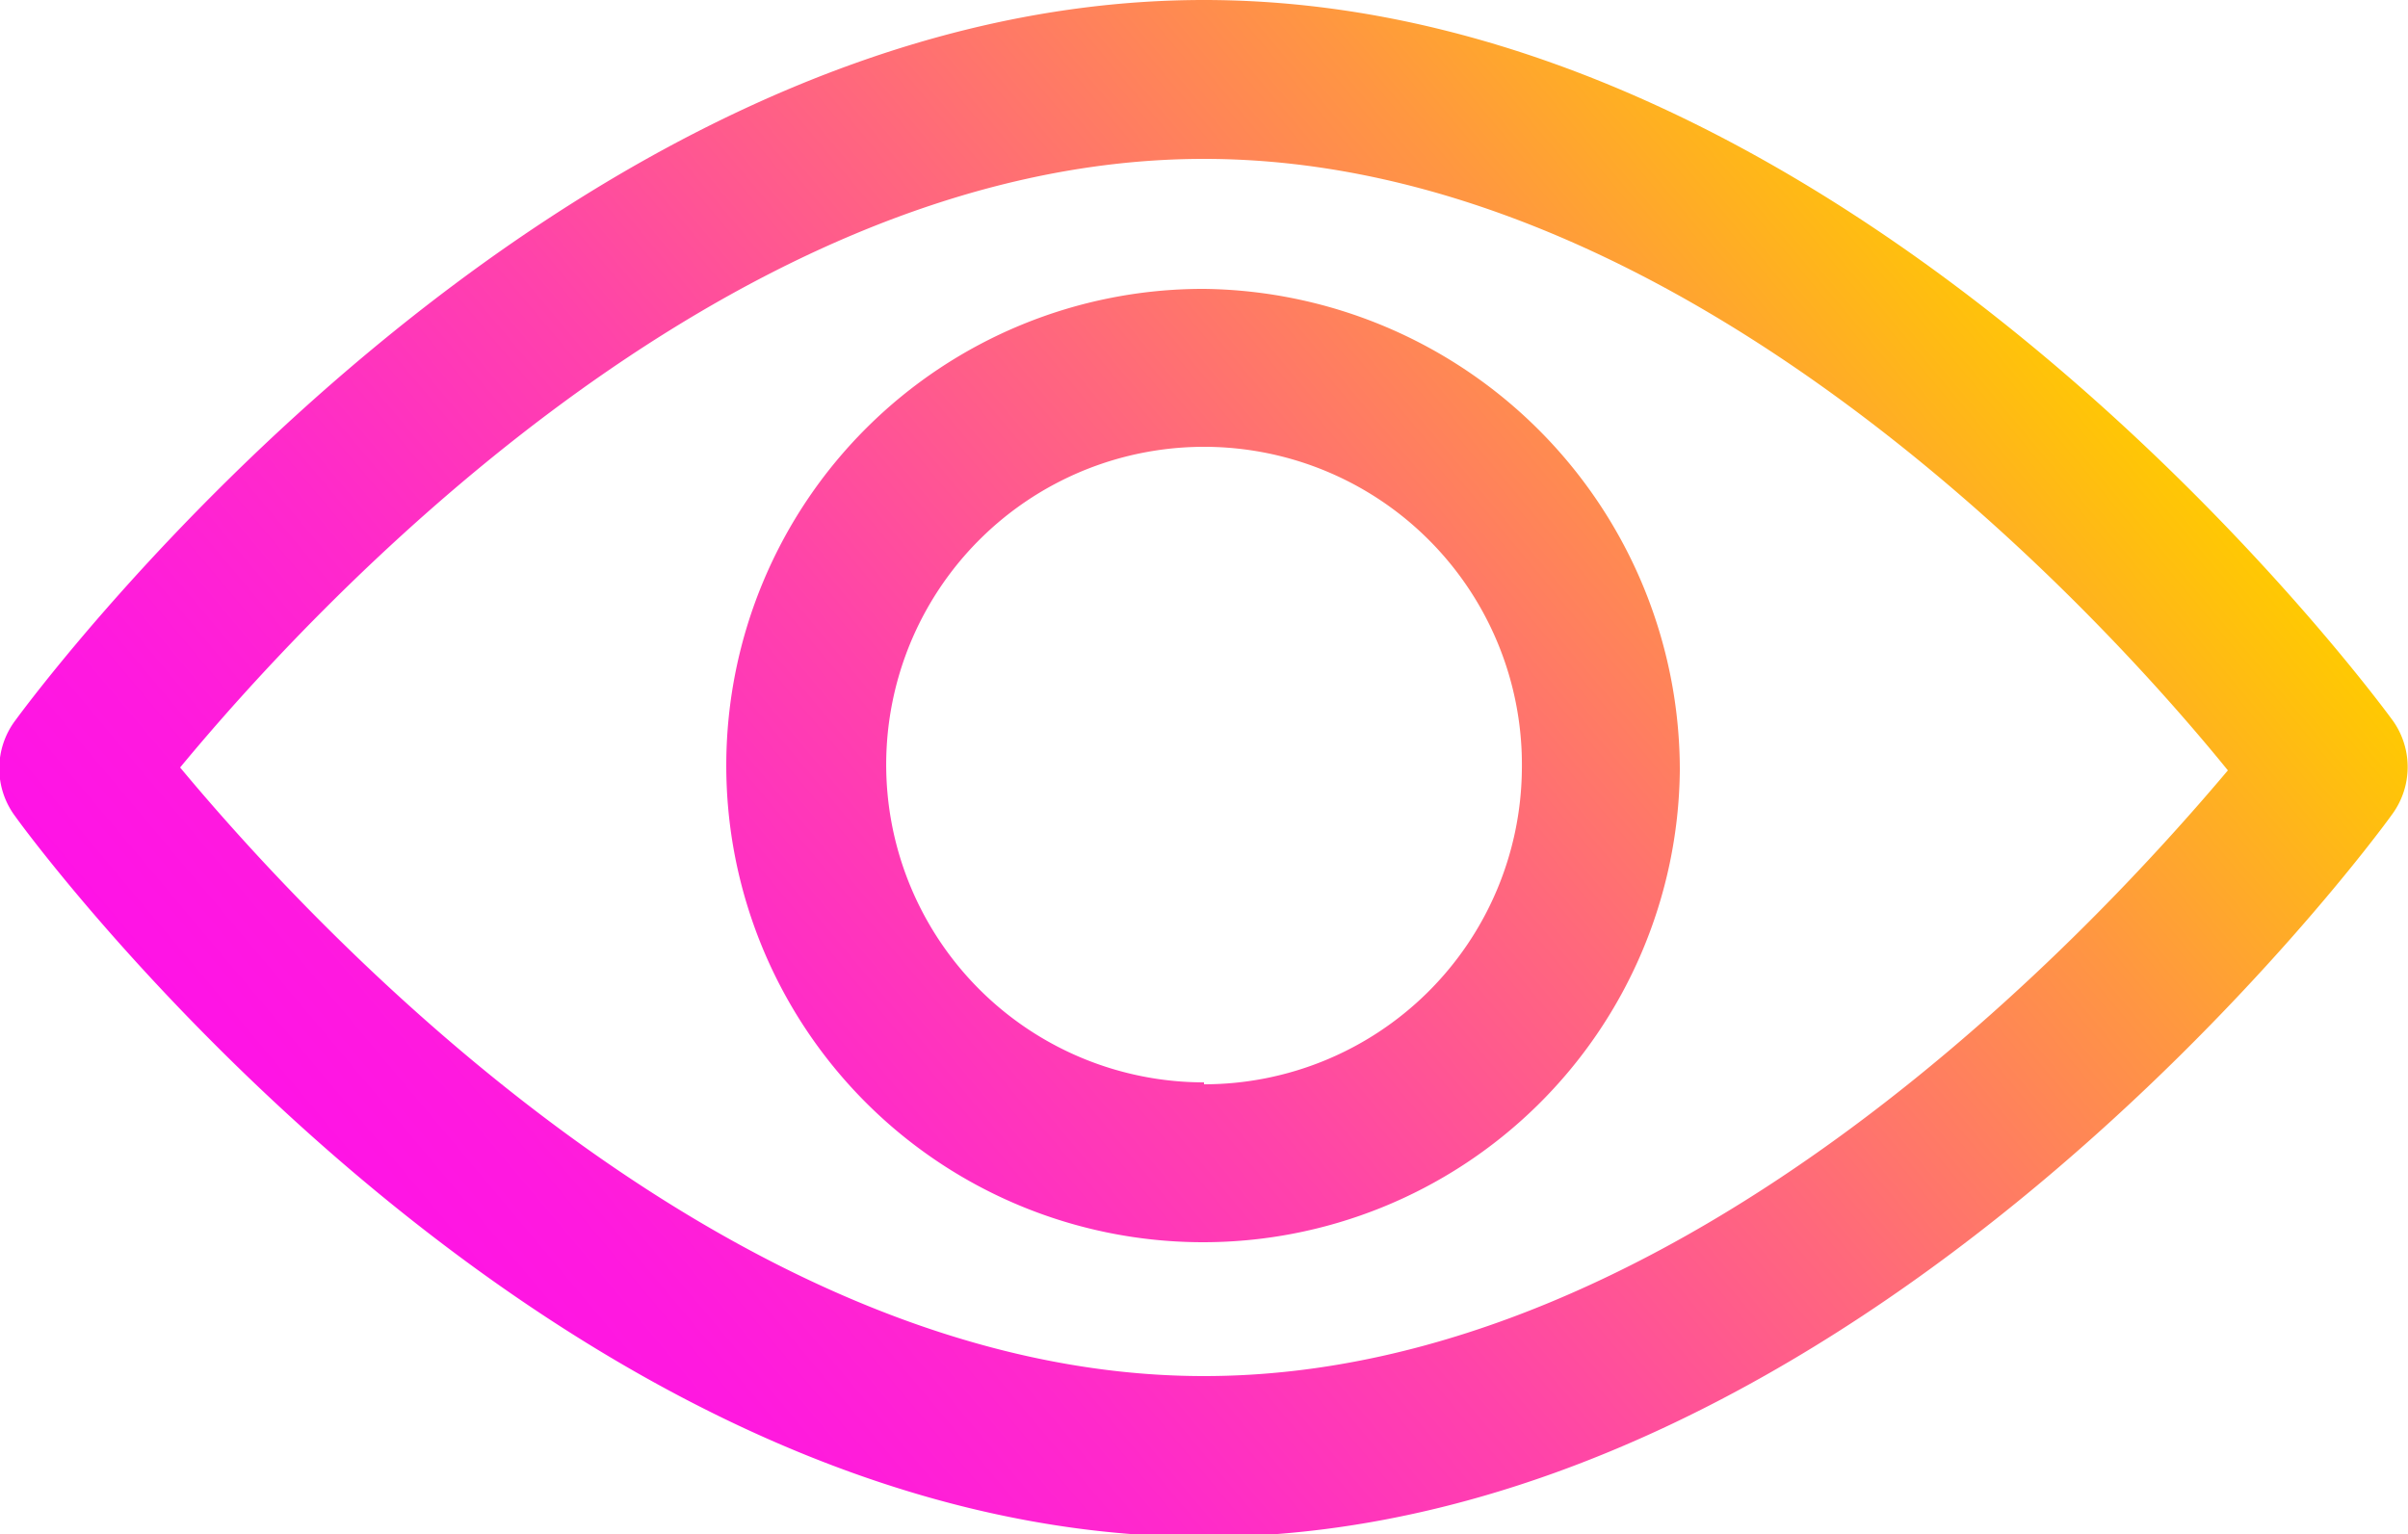 <svg xmlns="http://www.w3.org/2000/svg" xmlns:xlink="http://www.w3.org/1999/xlink" viewBox="0 0 25 15.93"><defs><style>.cls-1{fill:url(#New_Gradient_Swatch);}</style><linearGradient id="New_Gradient_Swatch" x1="5" y1="14.26" x2="20" y2="1.67" gradientUnits="userSpaceOnUse"><stop offset="0" stop-color="#ff13e6"/><stop offset="0.09" stop-color="#ff19df"/><stop offset="0.23" stop-color="#ff29cb"/><stop offset="0.4" stop-color="#ff43aa"/><stop offset="0.59" stop-color="#ff687c"/><stop offset="0.8" stop-color="#ff9642"/><stop offset="1" stop-color="#ffc902"/></linearGradient></defs><title>WhatWeDoIcons</title><g id="Copy"><path class="cls-1" d="M24.84,7.48C24.62,7.18,19.3,0,12.5,0S.38,7.18.16,7.48a.83.83,0,0,0,0,1c.22.31,5.54,7.48,12.34,7.48S24.62,8.76,24.84,8.45A.83.83,0,0,0,24.84,7.48ZM12.5,14.29c-5,0-9.34-4.77-10.63-6.32C3.16,6.41,7.48,1.65,12.5,1.65S21.84,6.41,23.13,8C21.84,9.53,17.52,14.29,12.5,14.29ZM12.5,3A4.95,4.95,0,1,0,17.44,8,5,5,0,0,0,12.5,3Zm0,8.24A3.3,3.3,0,1,1,15.8,8,3.3,3.3,0,0,1,12.5,11.26Z"/></g></svg>